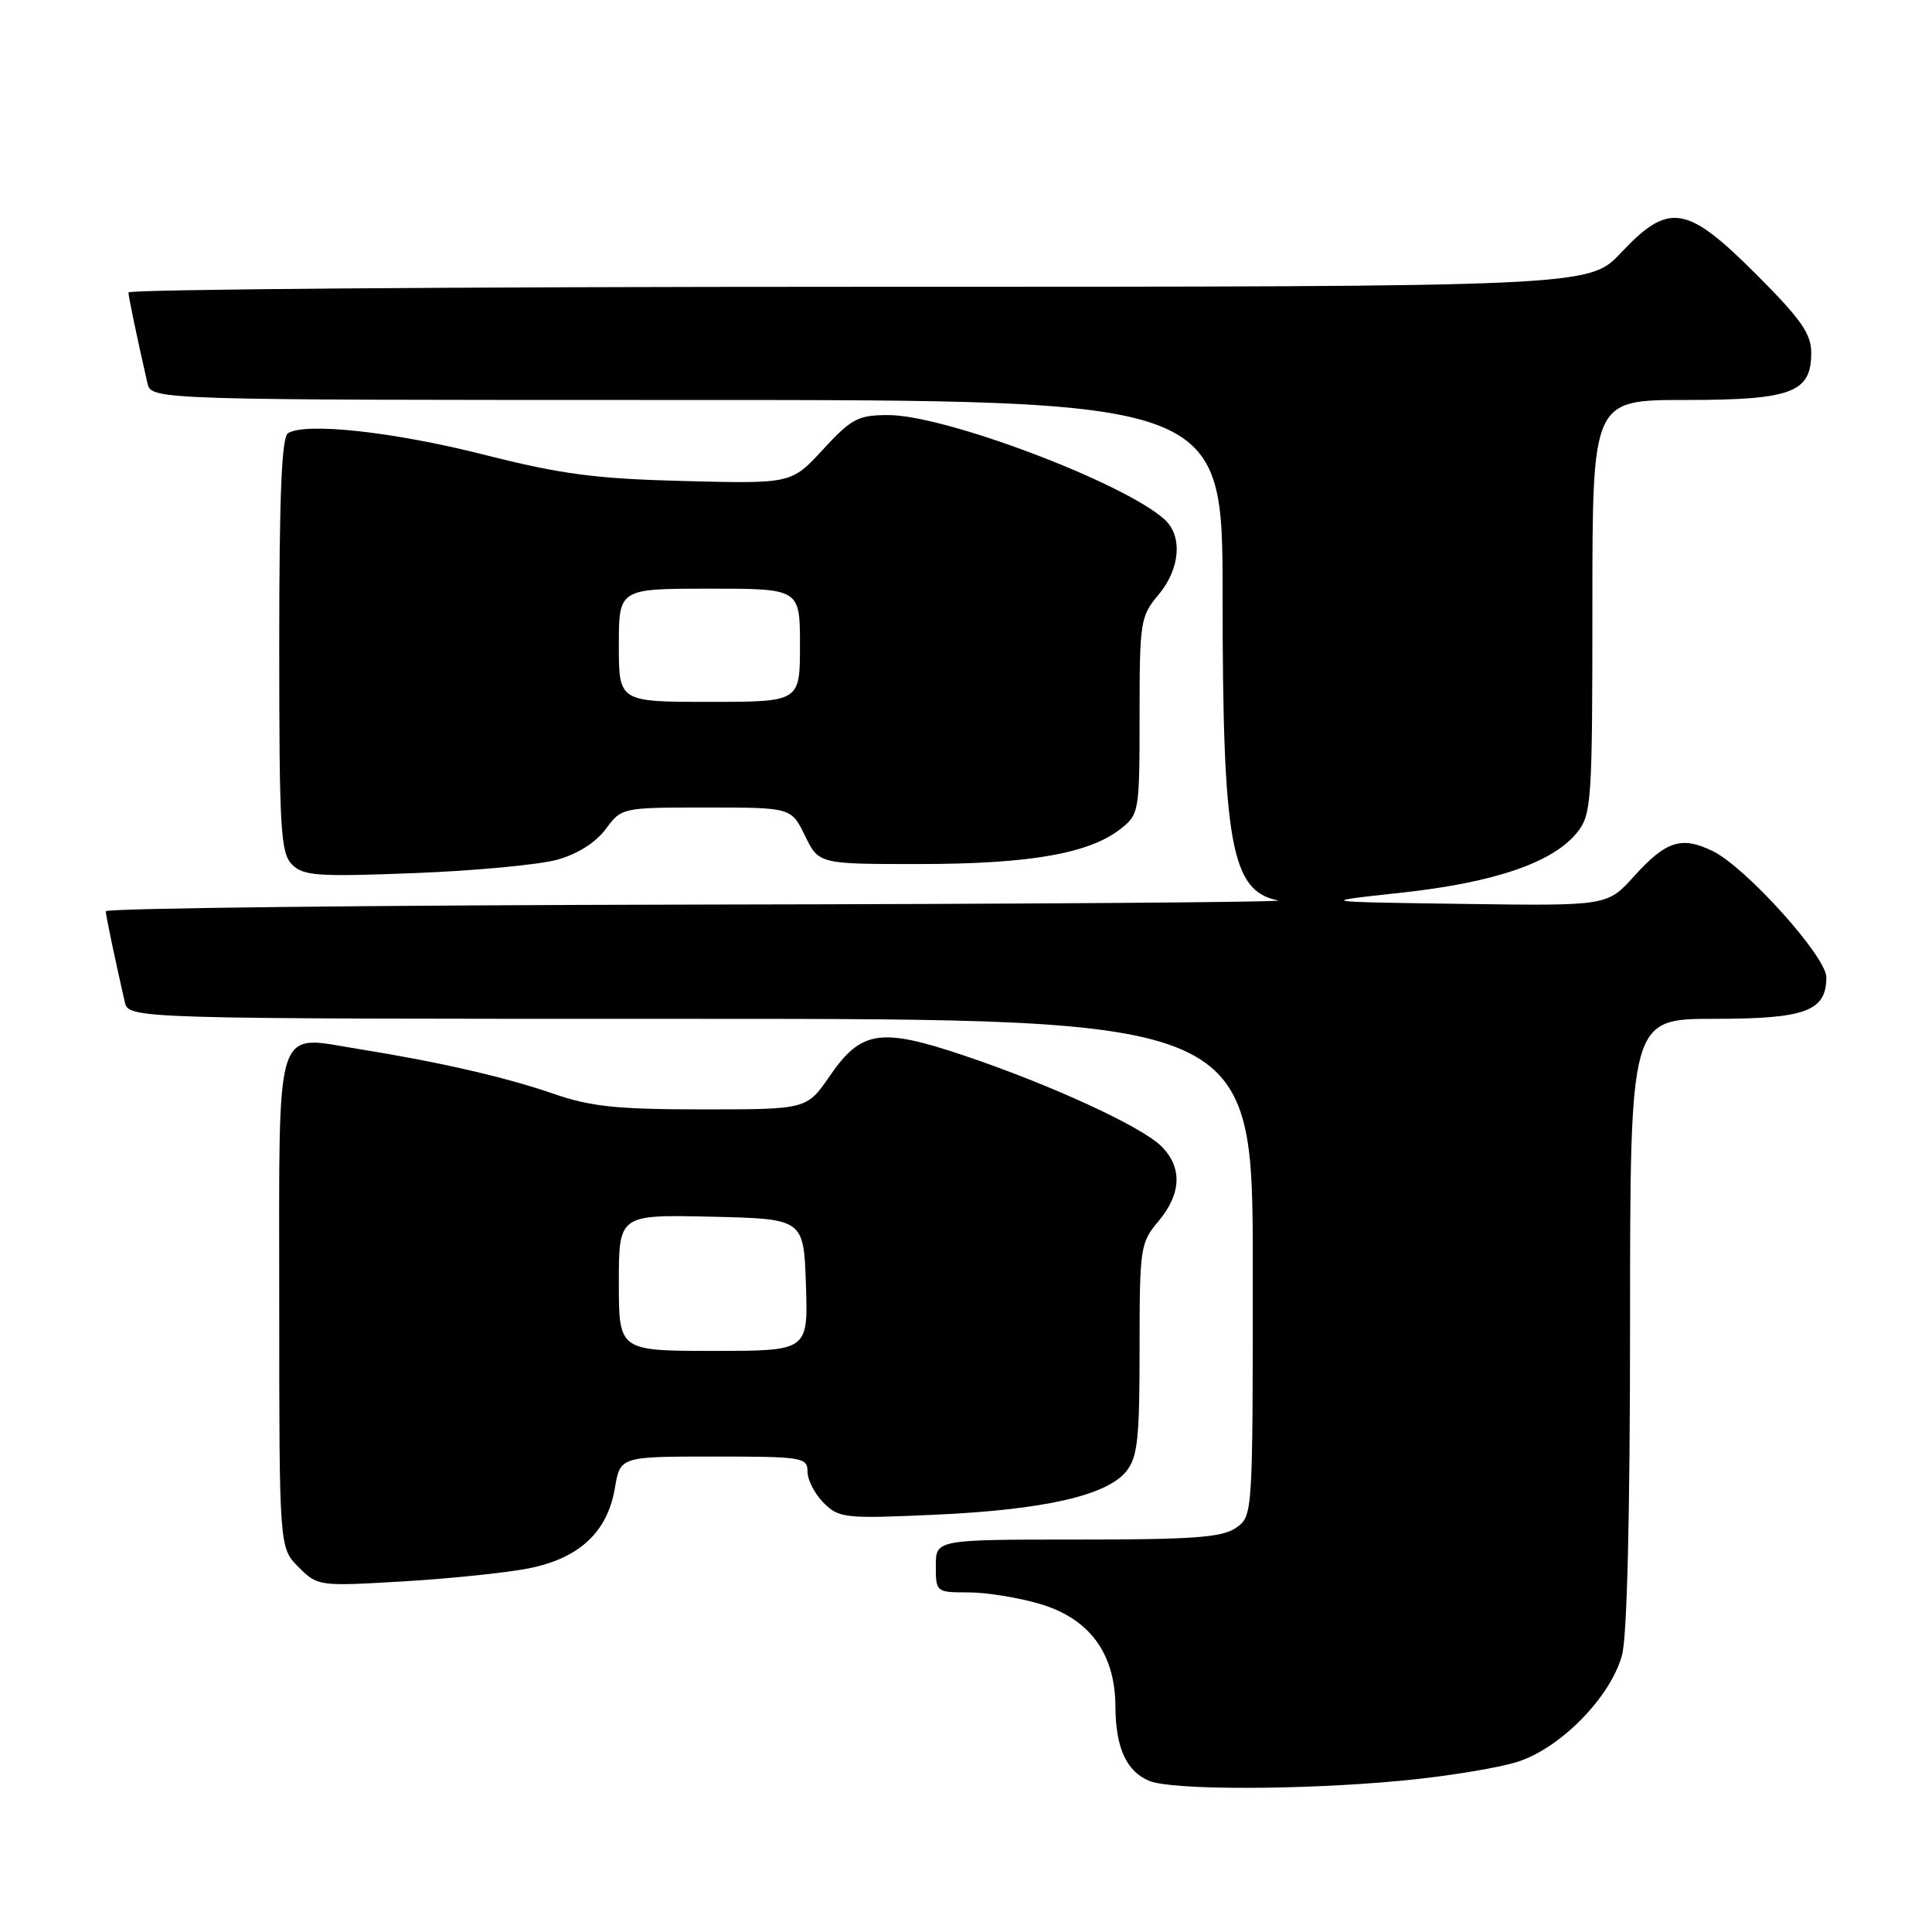 <?xml version="1.0" encoding="UTF-8" standalone="no"?>
<!DOCTYPE svg PUBLIC "-//W3C//DTD SVG 1.1//EN" "http://www.w3.org/Graphics/SVG/1.1/DTD/svg11.dtd" >
<svg xmlns="http://www.w3.org/2000/svg" xmlns:xlink="http://www.w3.org/1999/xlink" version="1.1" viewBox="0 0 256 256">
 <g >
 <path fill="currentColor"
d=" M 185.50 235.97 C 191.55 235.41 198.60 234.26 201.17 233.42 C 206.86 231.56 213.38 224.88 214.92 219.35 C 215.60 216.91 215.99 200.76 215.99 175.25 C 216.00 135.00 216.00 135.00 227.17 135.00 C 239.26 135.00 242.00 133.98 242.00 129.49 C 242.00 126.76 231.30 114.88 226.94 112.77 C 222.80 110.76 220.76 111.42 216.50 116.13 C 212.97 120.04 212.97 120.04 193.73 119.77 C 174.50 119.50 174.50 119.50 185.75 118.28 C 198.12 116.93 205.87 114.26 209.04 110.23 C 210.88 107.88 211.00 106.05 211.00 80.37 C 211.00 53.00 211.00 53.00 223.28 53.00 C 237.39 53.00 240.00 52.03 240.00 46.77 C 240.00 44.22 238.65 42.29 232.68 36.32 C 223.47 27.12 221.14 26.75 214.78 33.50 C 210.55 38.00 210.55 38.00 113.77 38.00 C 60.55 38.00 17.01 38.34 17.02 38.75 C 17.05 39.42 18.08 44.39 19.53 50.75 C 20.04 53.00 20.04 53.00 91.02 53.00 C 162.00 53.00 162.00 53.00 162.00 78.86 C 162.00 111.89 163.13 118.09 169.35 119.31 C 170.53 119.54 136.06 119.79 92.75 119.86 C 49.44 119.94 14.01 120.34 14.02 120.75 C 14.05 121.42 15.08 126.39 16.53 132.75 C 17.04 135.00 17.04 135.00 91.52 135.00 C 166.00 135.00 166.00 135.00 166.00 167.94 C 166.00 200.85 166.00 200.89 163.78 202.44 C 161.96 203.72 158.15 204.00 142.78 204.00 C 124.00 204.00 124.00 204.00 124.00 207.50 C 124.00 210.96 124.05 211.00 128.32 211.00 C 130.69 211.00 134.98 211.69 137.83 212.54 C 144.39 214.49 147.77 219.11 147.80 226.14 C 147.82 231.59 149.28 234.77 152.32 235.99 C 155.34 237.21 172.31 237.20 185.50 235.97 Z  M 69.94 207.84 C 76.72 206.52 80.48 203.05 81.47 197.20 C 82.18 193.00 82.18 193.00 94.59 193.00 C 106.33 193.00 107.00 193.11 107.00 195.00 C 107.00 196.10 107.96 197.96 109.14 199.14 C 111.16 201.16 111.94 201.25 123.89 200.71 C 138.29 200.06 146.63 198.17 149.22 194.98 C 150.74 193.10 151.00 190.72 151.00 178.78 C 151.00 165.31 151.09 164.68 153.50 161.82 C 156.55 158.19 156.69 154.69 153.90 151.90 C 151.25 149.25 139.21 143.72 127.67 139.84 C 116.64 136.14 114.11 136.53 109.94 142.58 C 106.90 147.00 106.90 147.00 93.11 147.00 C 81.79 147.00 78.25 146.63 73.41 144.95 C 67.06 142.75 58.19 140.71 47.58 139.01 C 36.22 137.20 37.00 134.73 37.00 172.58 C 37.00 205.09 37.00 205.09 39.56 207.65 C 42.09 210.18 42.24 210.20 53.31 209.55 C 59.46 209.19 66.95 208.42 69.94 207.84 Z  M 73.82 113.92 C 76.51 113.18 78.95 111.63 80.26 109.86 C 82.37 107.01 82.41 107.00 93.61 107.00 C 104.84 107.00 104.84 107.00 106.67 110.75 C 108.50 114.50 108.50 114.50 122.00 114.49 C 136.49 114.47 144.34 113.09 148.49 109.83 C 150.94 107.90 151.00 107.55 151.00 94.82 C 151.00 82.38 151.11 81.65 153.50 78.82 C 156.41 75.35 156.74 70.96 154.25 68.77 C 148.68 63.85 125.19 55.00 117.73 55.00 C 113.70 55.00 112.84 55.45 109.06 59.55 C 104.87 64.10 104.87 64.10 90.68 63.74 C 78.89 63.44 74.42 62.85 64.18 60.26 C 52.20 57.22 40.53 55.94 38.16 57.40 C 37.32 57.92 37.00 65.74 37.00 85.49 C 37.00 109.92 37.18 113.04 38.70 114.56 C 40.20 116.06 42.11 116.19 54.95 115.69 C 62.95 115.38 71.45 114.58 73.82 113.92 Z  M 82.00 169.97 C 82.00 160.94 82.00 160.94 94.25 161.22 C 106.50 161.50 106.50 161.50 106.79 170.25 C 107.08 179.00 107.08 179.00 94.54 179.00 C 82.00 179.00 82.00 179.00 82.00 169.97 Z  M 82.00 85.50 C 82.00 78.00 82.00 78.00 94.00 78.00 C 106.00 78.00 106.00 78.00 106.00 85.50 C 106.00 93.00 106.00 93.00 94.00 93.00 C 82.00 93.00 82.00 93.00 82.00 85.50 Z "/>
</g>
</svg>